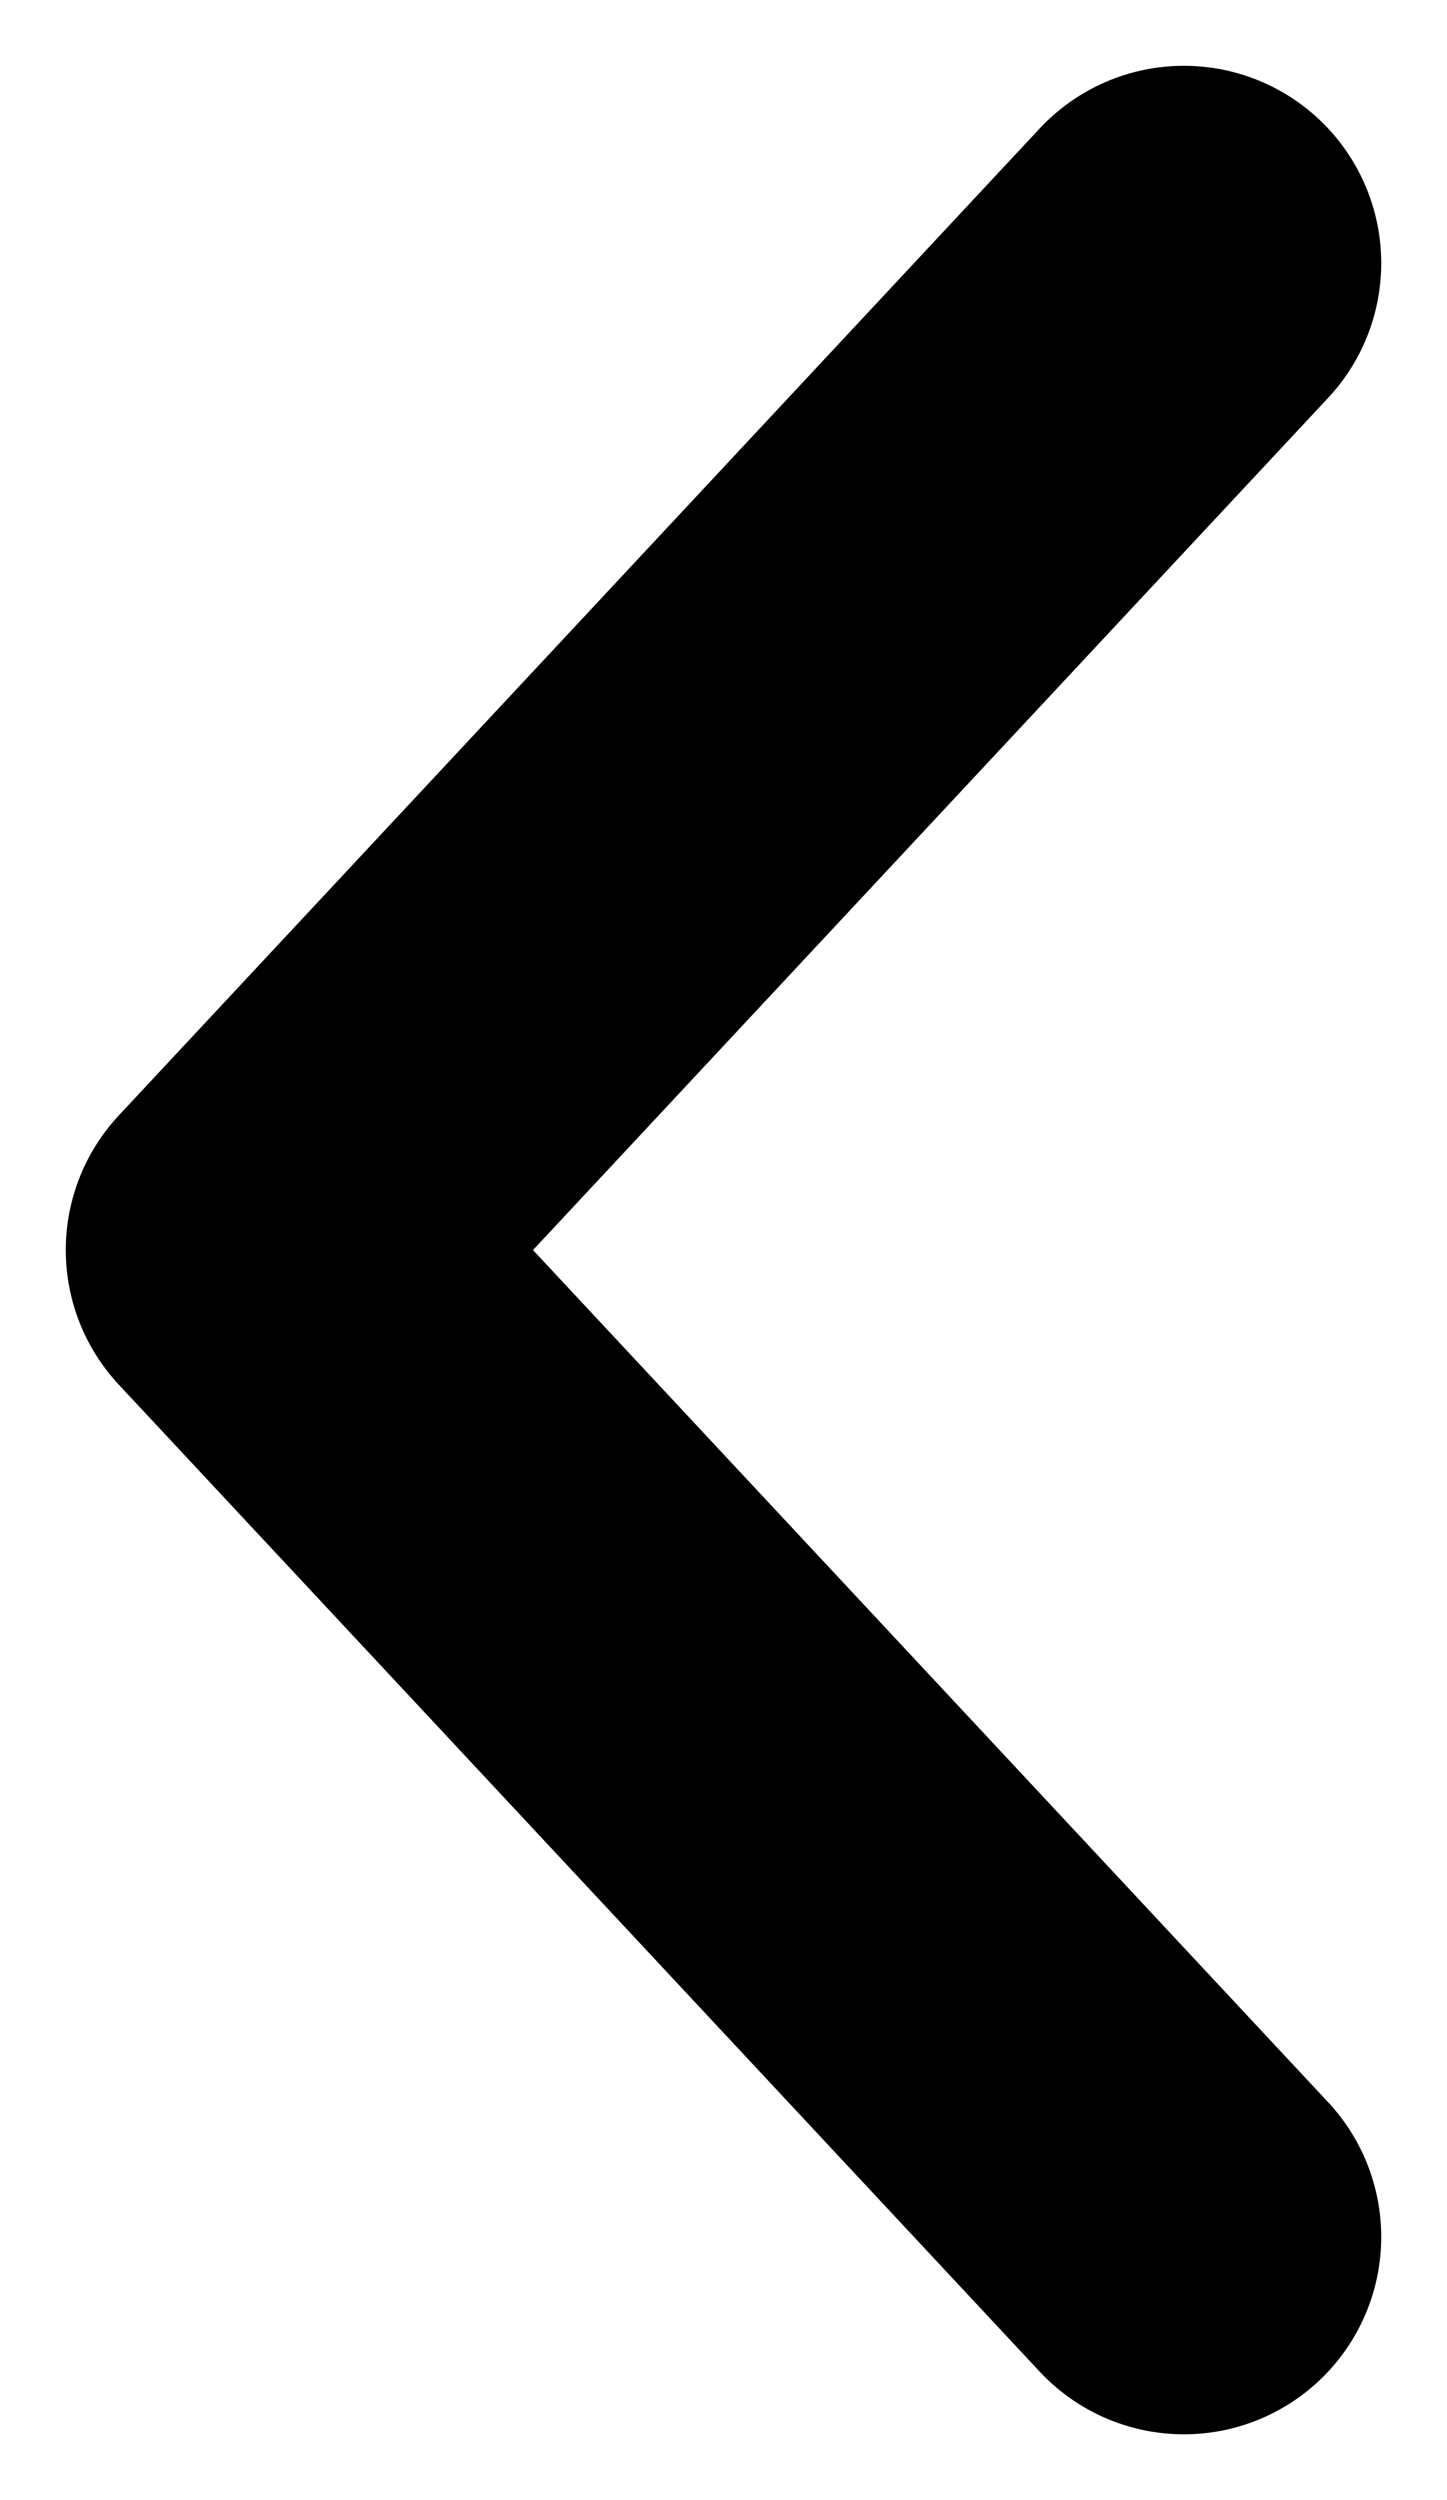<svg width="11" height="19" viewBox="0 0 11 19" fill="none" xmlns="http://www.w3.org/2000/svg">
<path d="M9 17L2 9.5L9 2" stroke="black" stroke-width="3" stroke-linecap="round" stroke-linejoin="round"/>
</svg>
